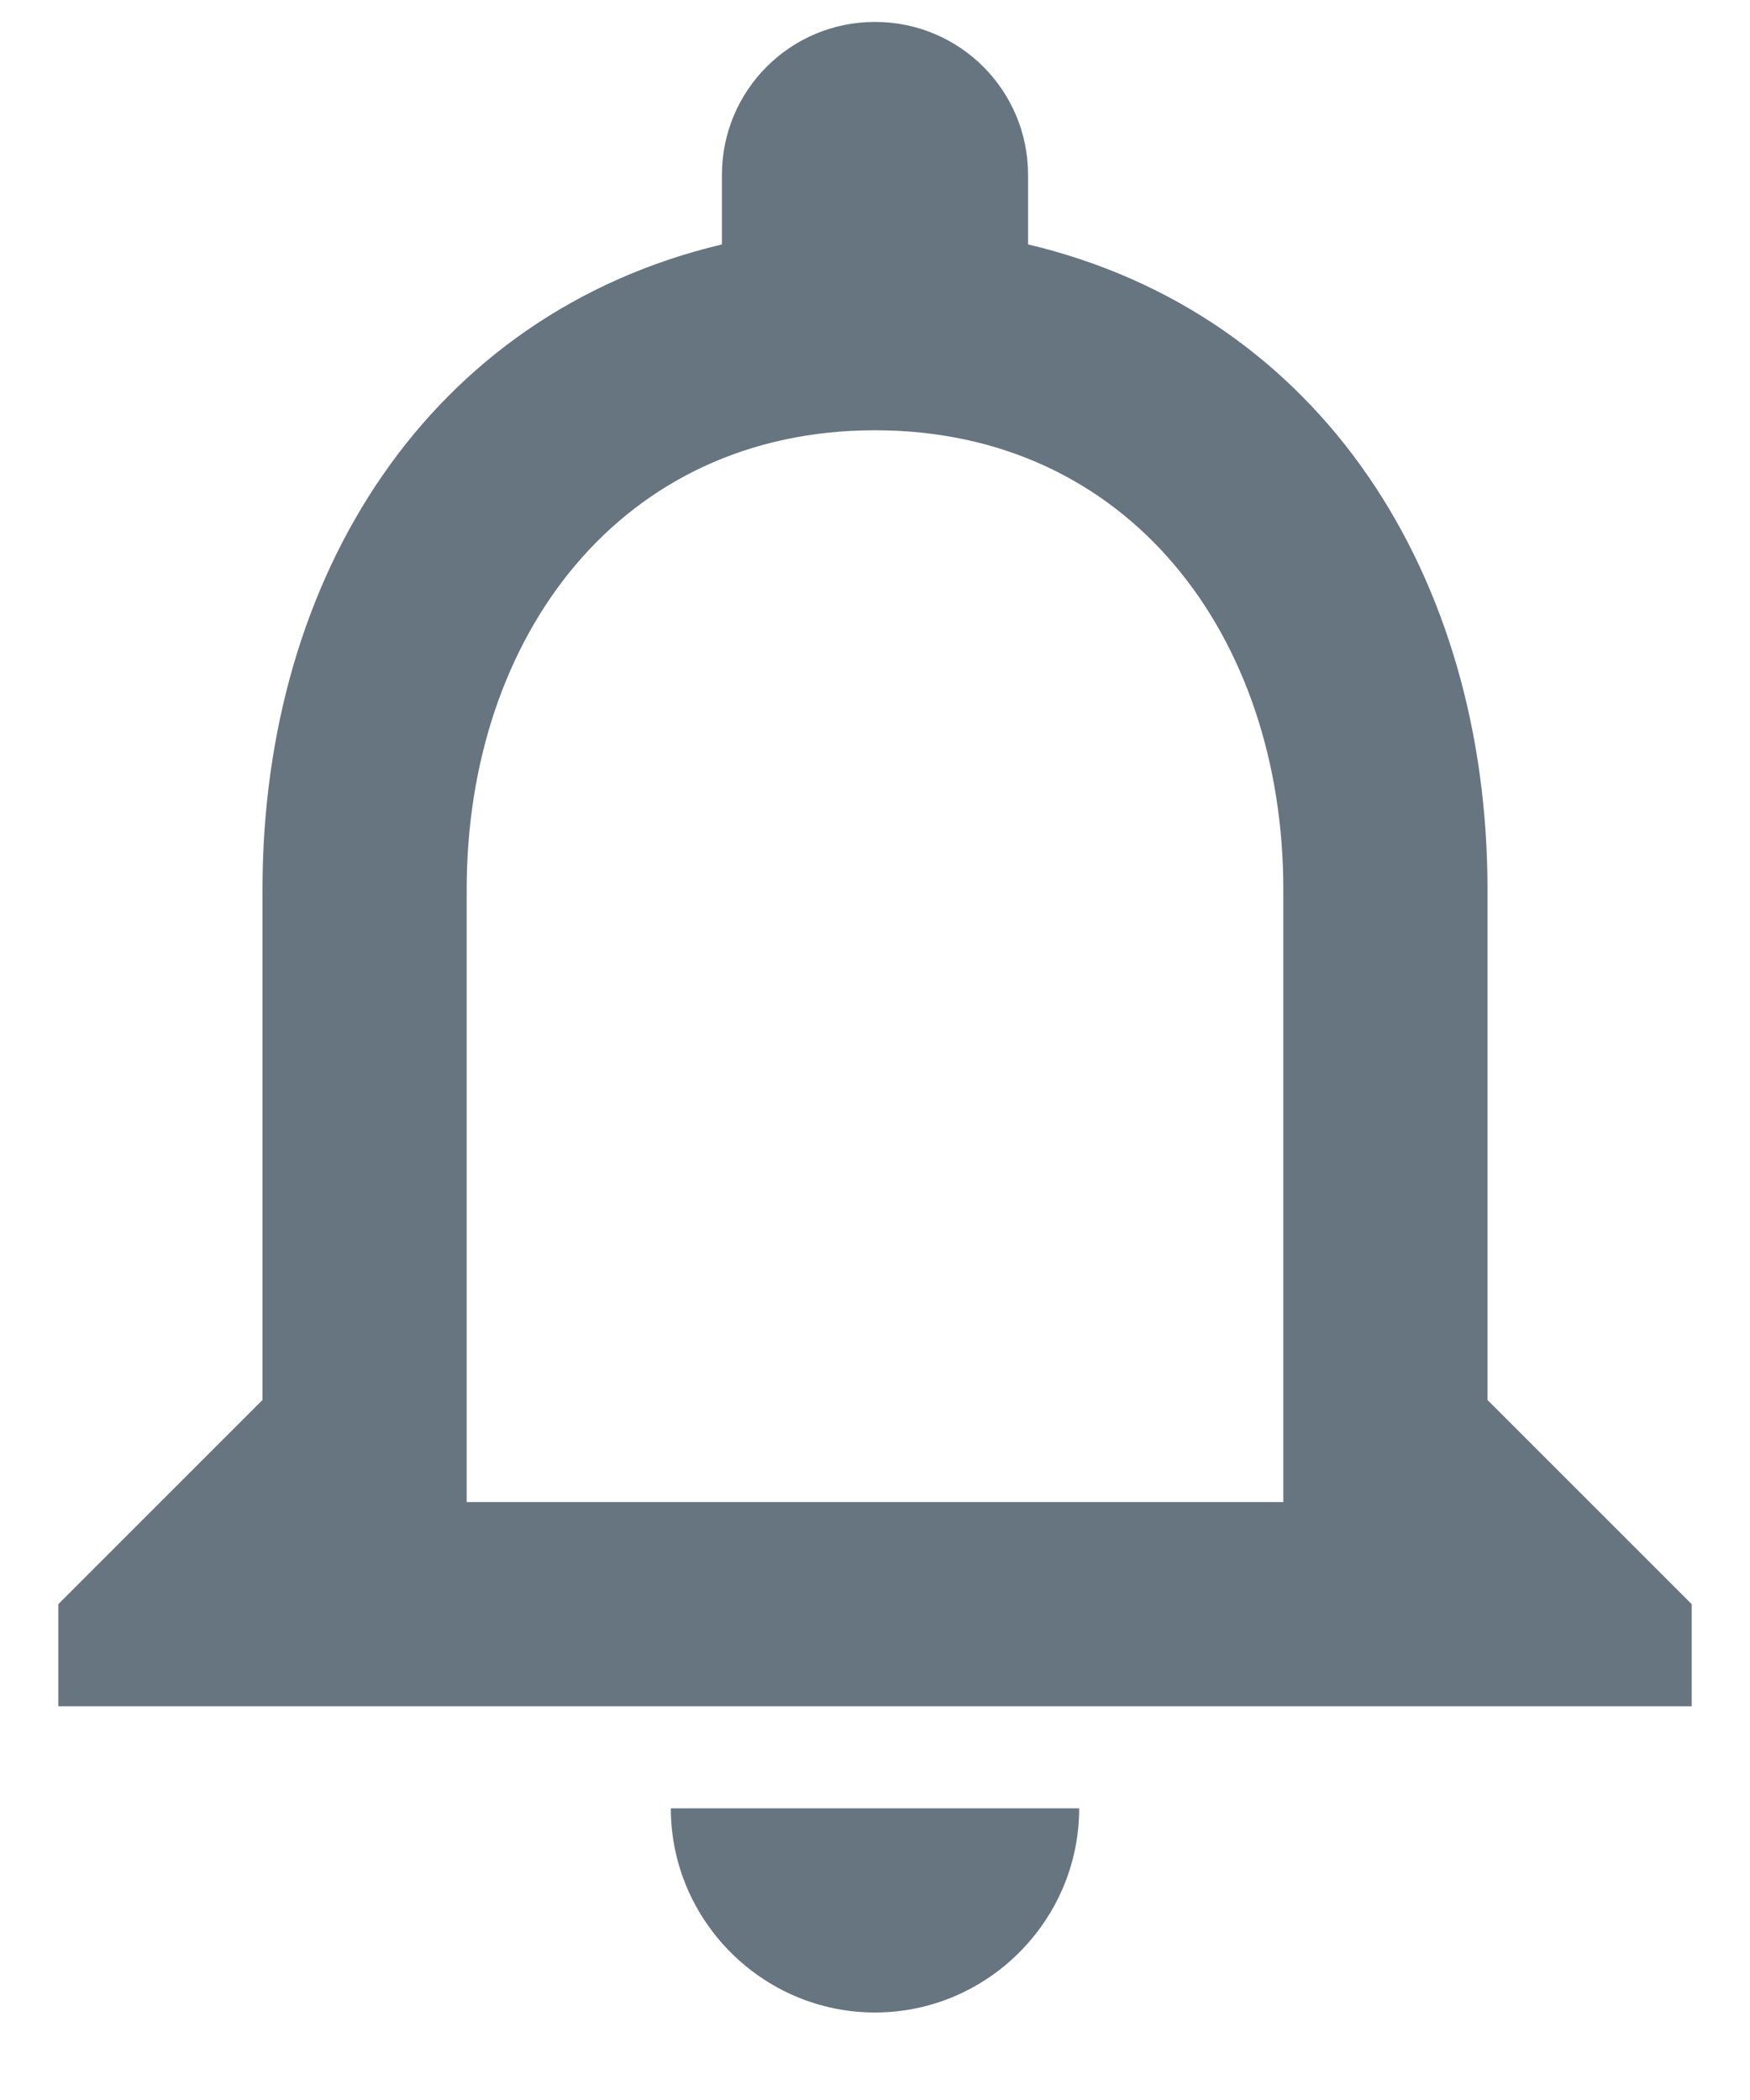 <?xml version="1.0" encoding="UTF-8"?>
<svg width="15px" height="18px" viewBox="0 0 15 18" version="1.1" xmlns="http://www.w3.org/2000/svg" xmlns:xlink="http://www.w3.org/1999/xlink">
    <!-- Generator: Sketch 51.2 (57519) - http://www.bohemiancoding.com/sketch -->
    <title>Shape</title>
    <desc>Created with Sketch.</desc>
    <defs></defs>
    <g id="Page-1" stroke="none" stroke-width="1" fill="none" fill-rule="evenodd">
        <g id="Home-:-0--&gt;-/" transform="translate(-269, -22)" fill="#66757F">
            <g id="Notifications" transform="translate(244, 0)">
                <g id="Icon-24px" transform="translate(25, 22)">
                    <path d="M7.5,17.25 C8.463,17.25 9.25,16.462 9.25,15.5 L5.75,15.5 C5.75,16.462 6.537,17.25 7.5,17.25 L7.5,17.25 Z M12.75,12 L12.75,7.625 C12.75,4.939 11.324,2.69 8.812,2.095 L8.812,1.5 C8.812,0.774 8.226,0.188 7.5,0.188 C6.774,0.188 6.188,0.774 6.188,1.5 L6.188,2.095 C3.685,2.69 2.25,4.93 2.25,7.625 L2.25,12 L0.5,13.75 L0.5,14.625 L14.5,14.625 L14.5,13.75 L12.75,12 L12.75,12 Z M11,12.875 L4,12.875 L4,7.625 C4,5.455 5.321,3.688 7.5,3.688 C9.679,3.688 11,5.455 11,7.625 L11,12.875 L11,12.875 Z" id="Shape"></path>
                </g>
            </g>
        </g>
    </g>
</svg>